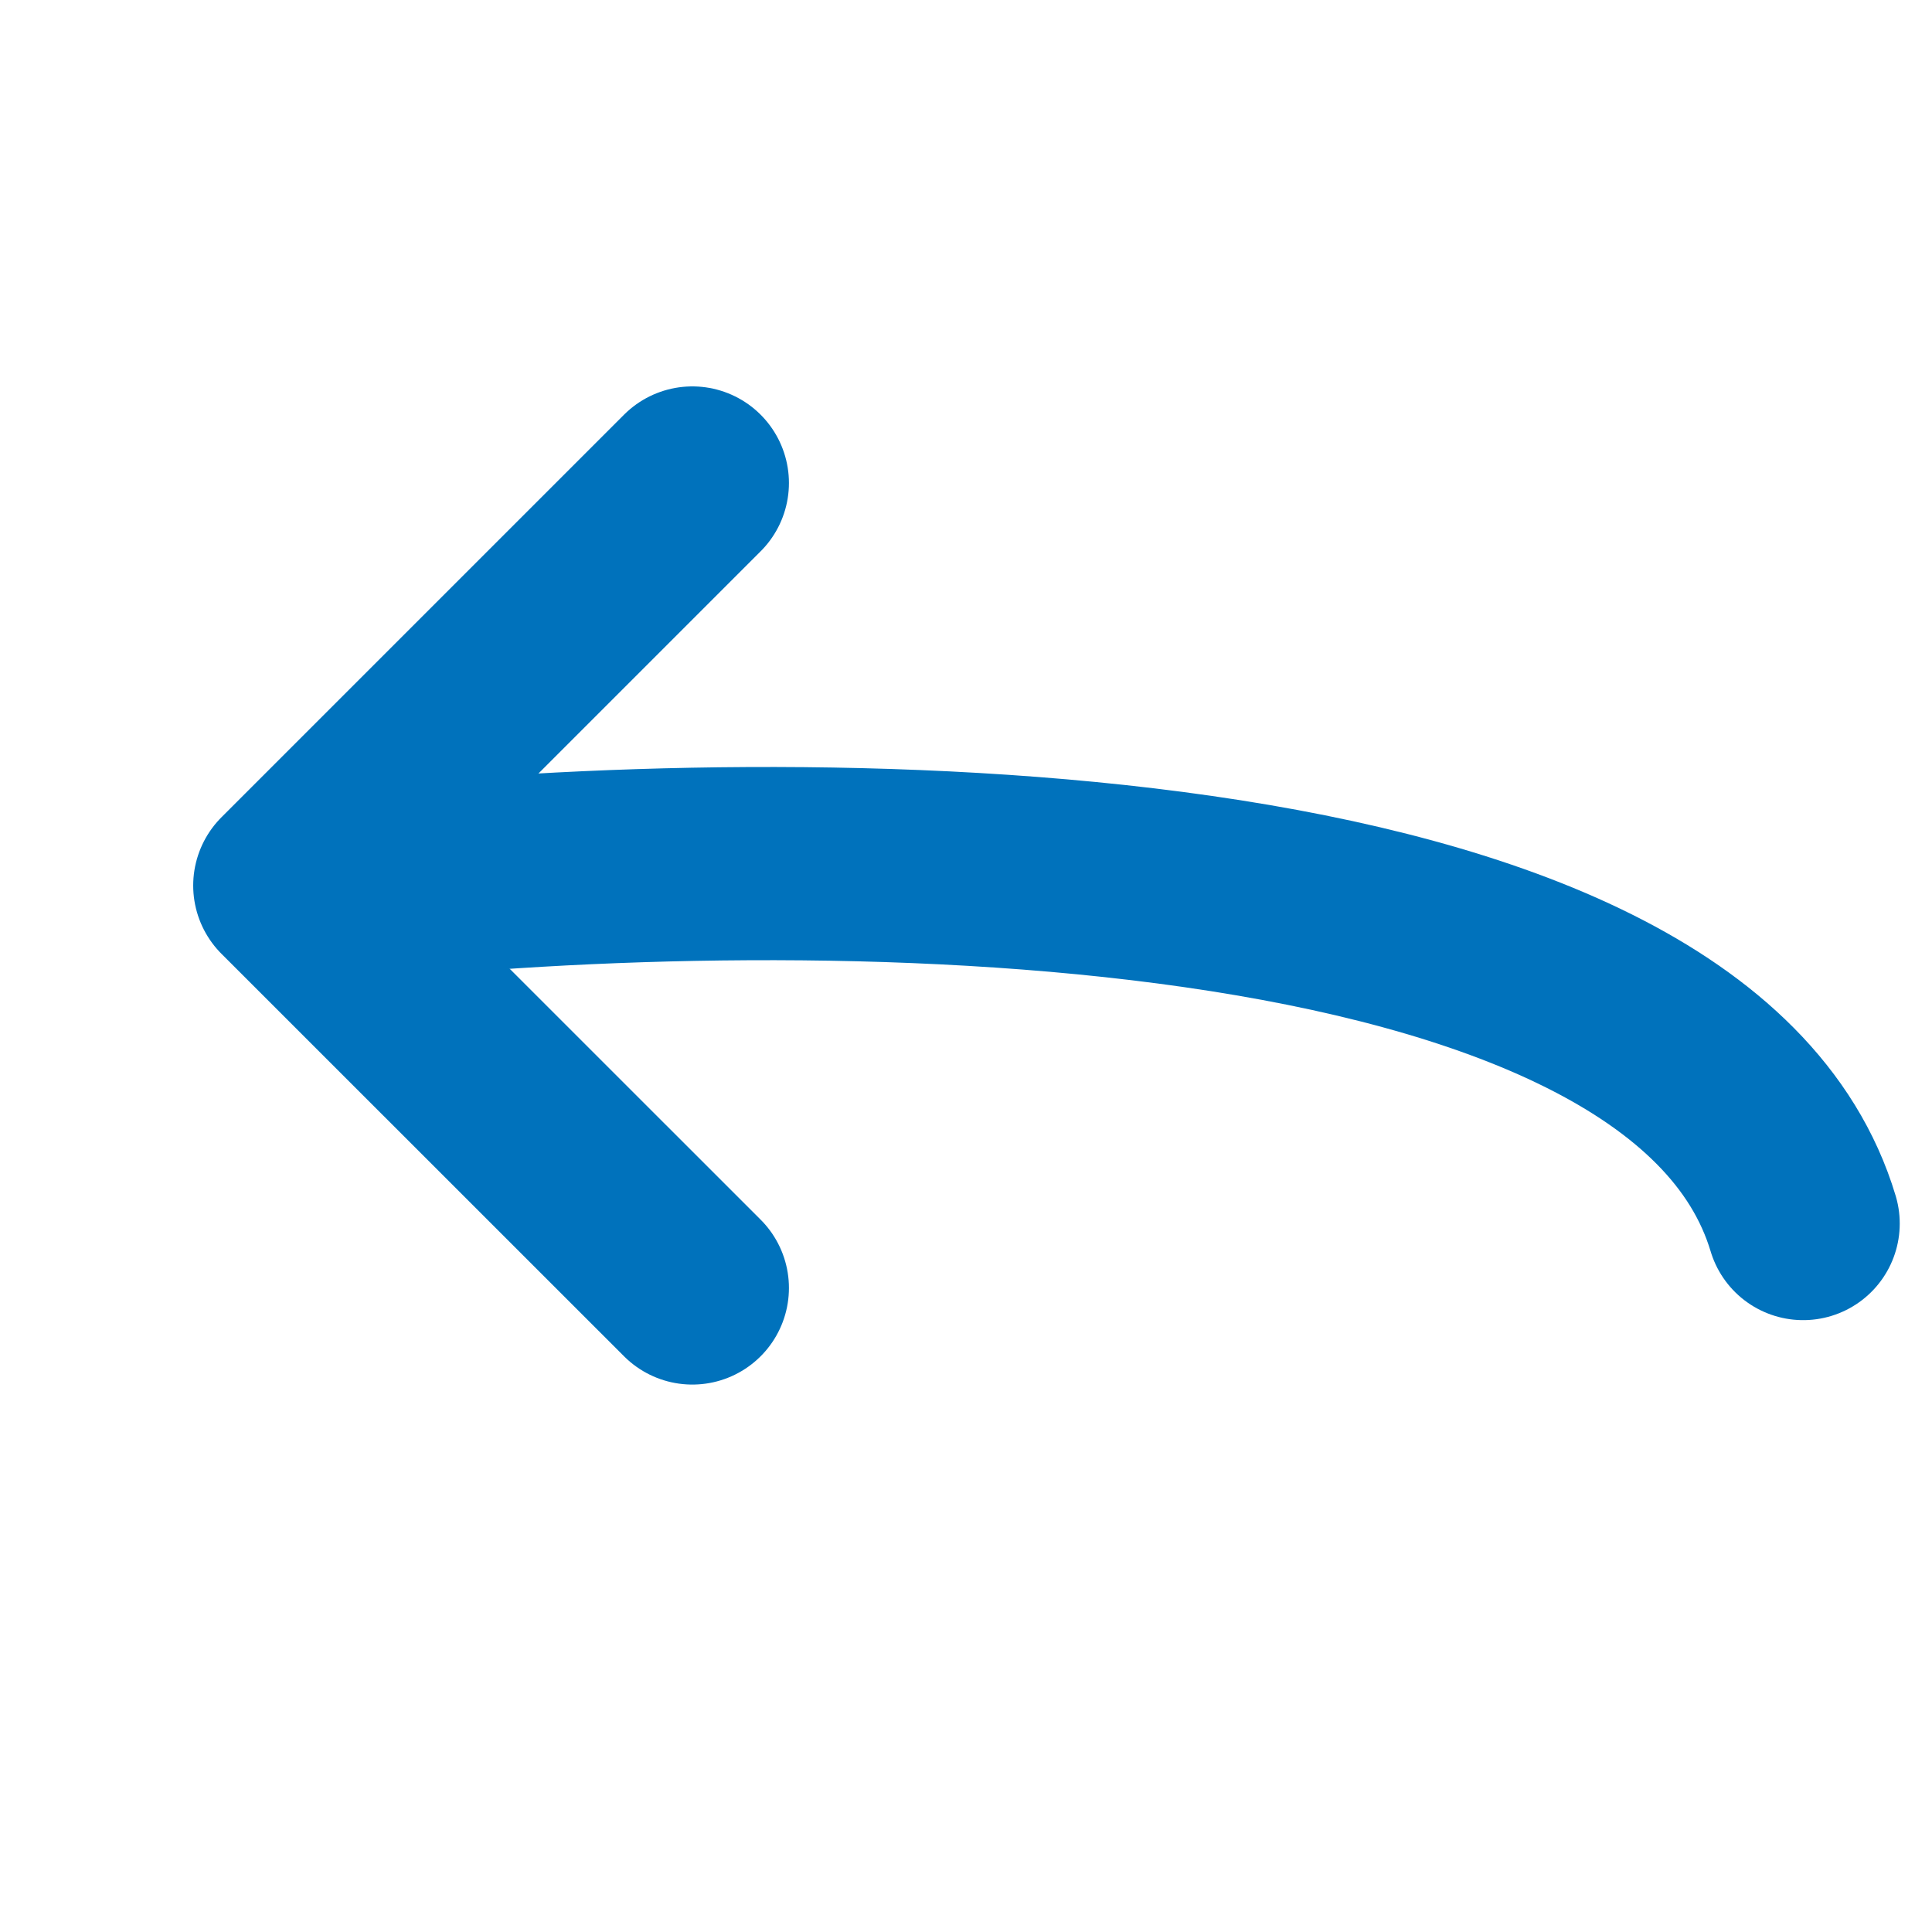 <svg width="20" height="20" viewBox="0 0 20 20" fill="none" xmlns="http://www.w3.org/2000/svg">
<path d="M7.167 13.333L3 9.167L7.167 5" stroke="#0072BC" stroke-width="2" stroke-linecap="round" stroke-linejoin="round"/>
<path d="M3.666 9.167C8.166 8.667 17.466 8.667 18.666 12.666" stroke="#0072BC" stroke-width="2" stroke-linecap="round"/>
</svg>
